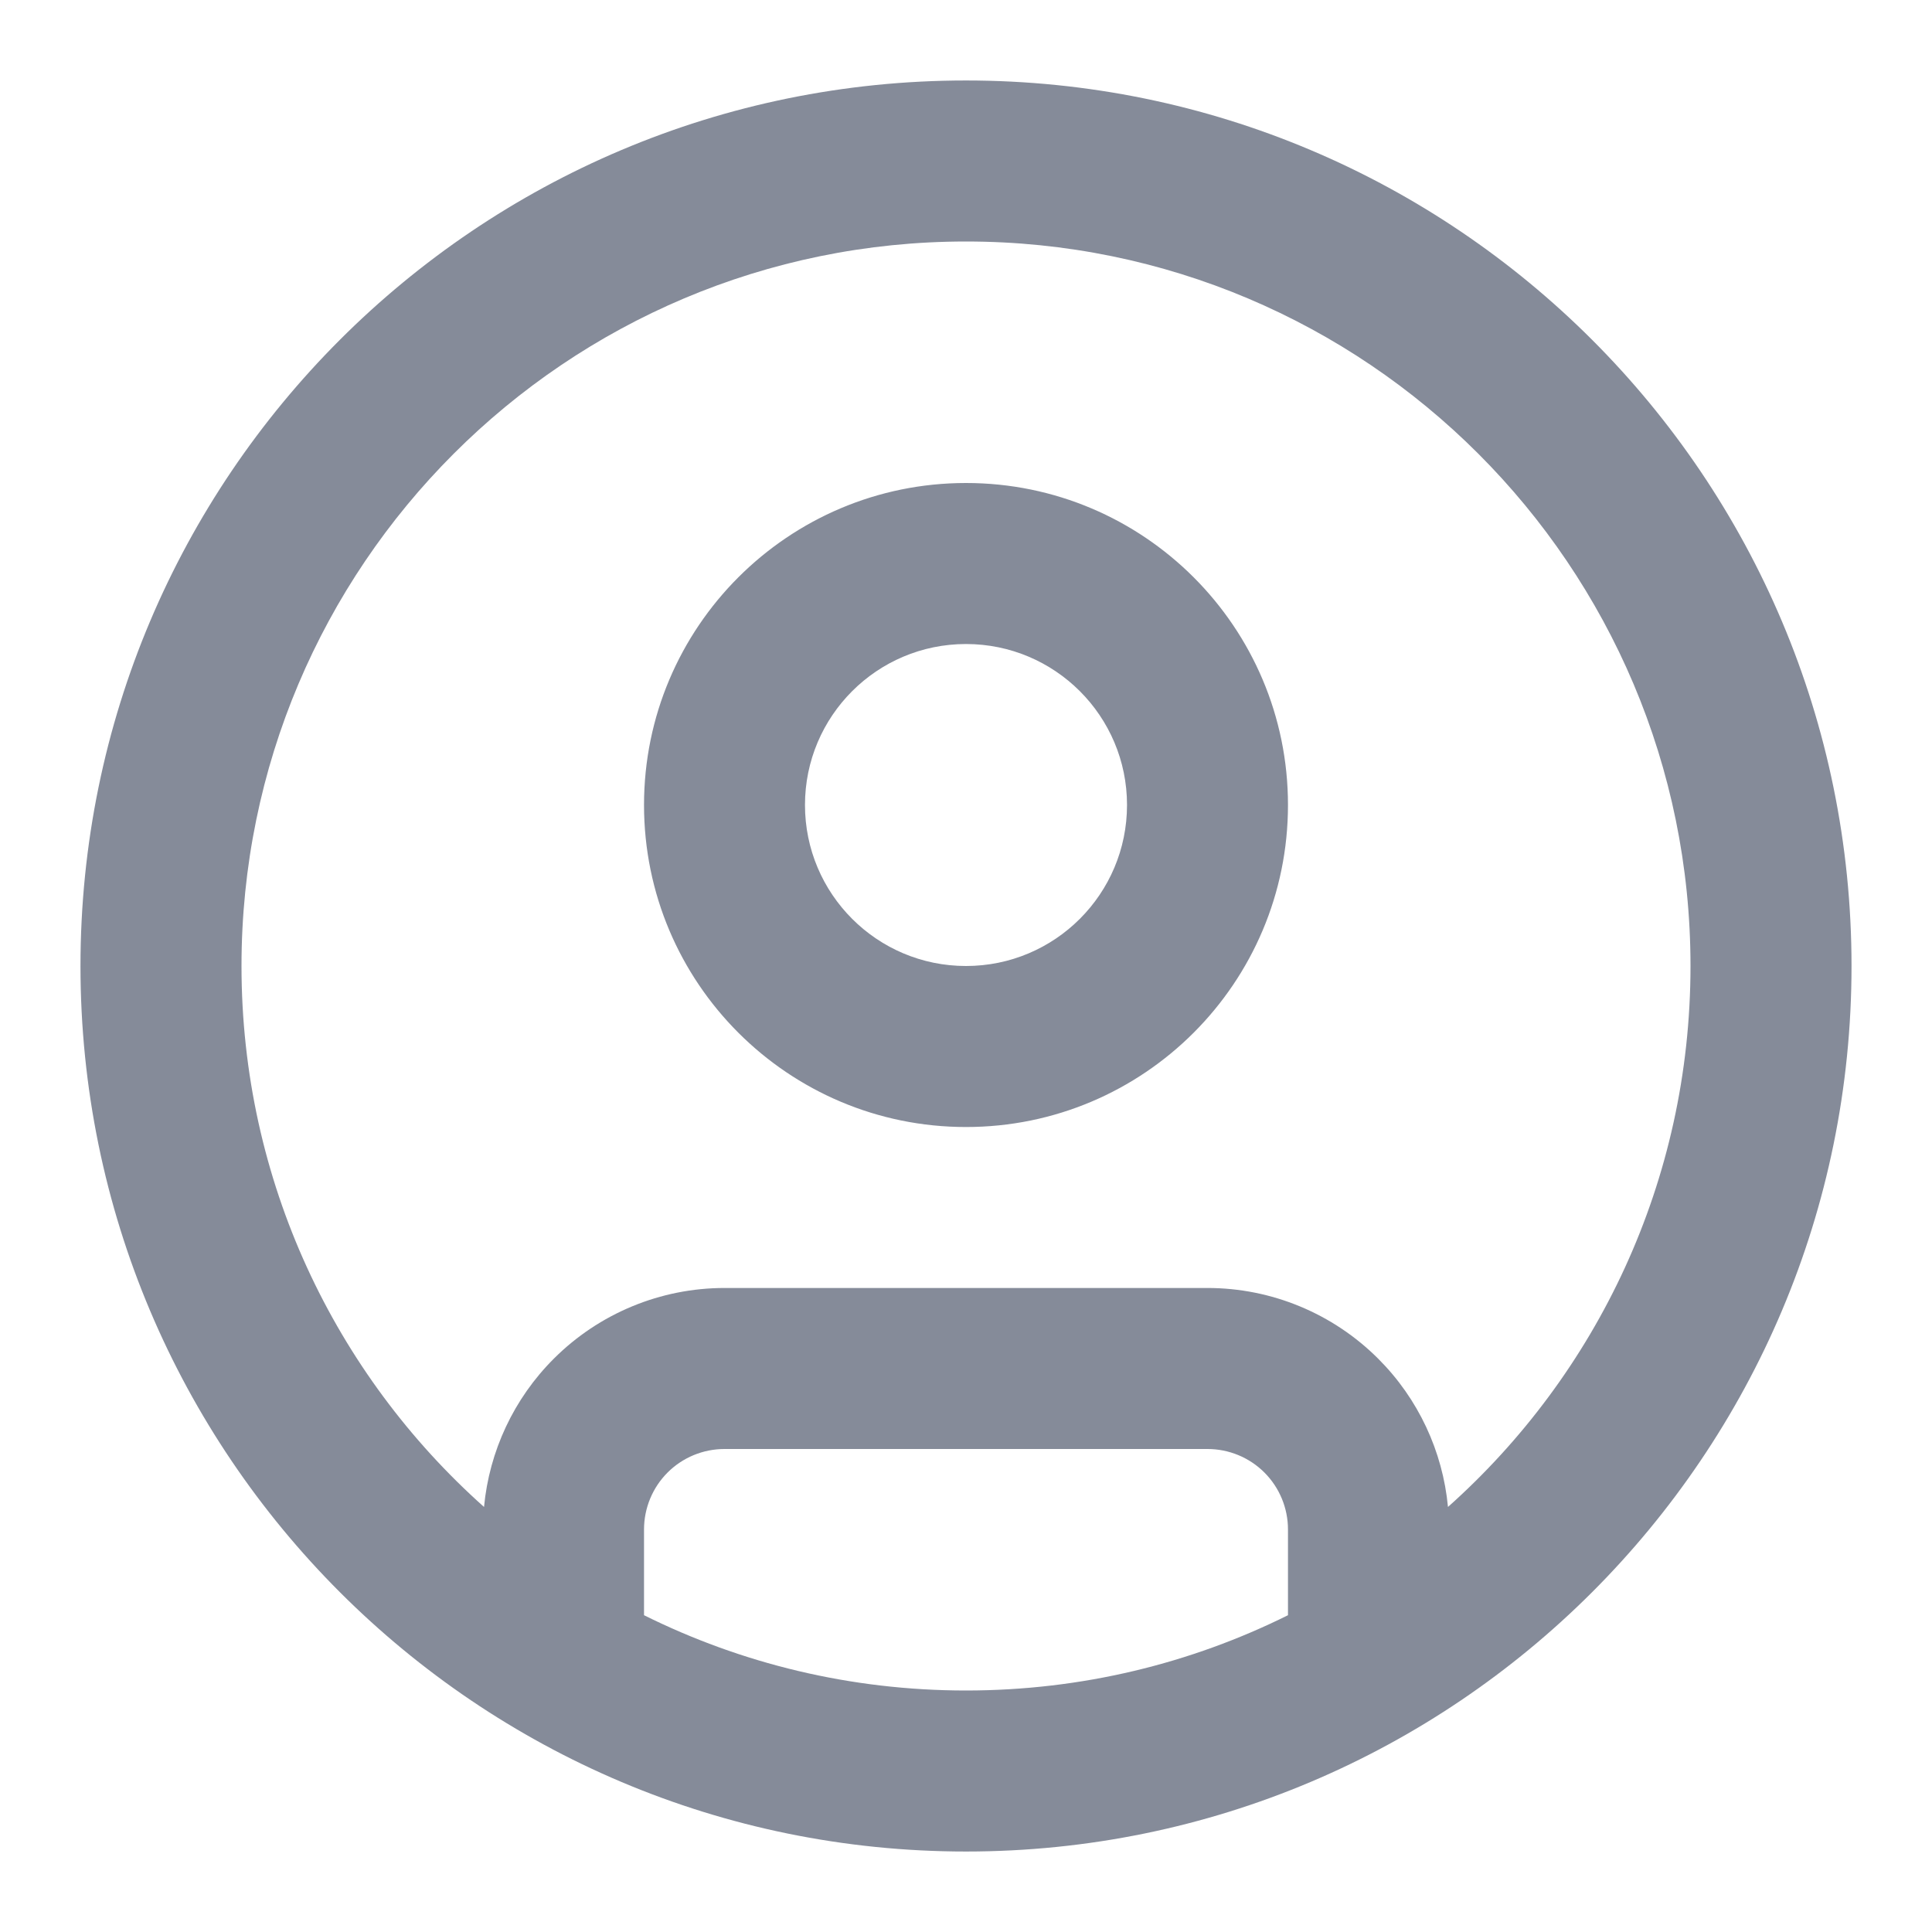 <svg width="32" height="32" viewBox="0 0 32 32" fill="none" xmlns="http://www.w3.org/2000/svg">
<path fill-rule="evenodd" clip-rule="evenodd" d="M16 4C9.373 4 4 9.373 4 16C4 19.562 5.552 22.762 8.017 24.96C8.104 24.036 8.51 23.166 9.172 22.505C9.922 21.755 10.939 21.333 12 21.333H20C21.061 21.333 22.078 21.755 22.828 22.505C23.49 23.166 23.896 24.036 23.983 24.96C26.448 22.762 28 19.562 28 16C28 9.373 22.627 4 16 4ZM21.333 26.753V25.333C21.333 24.98 21.193 24.64 20.943 24.39C20.693 24.14 20.354 24 20 24H12C11.646 24 11.307 24.14 11.057 24.39C10.807 24.64 10.667 24.98 10.667 25.333V26.753C12.273 27.551 14.084 28 16 28C17.916 28 19.727 27.551 21.333 26.753ZM1.333 16C1.333 7.9 7.9 1.333 16 1.333C24.1 1.333 30.667 7.9 30.667 16C30.667 24.1 24.1 30.667 16 30.667C7.9 30.667 1.333 24.1 1.333 16ZM16 10.667C14.527 10.667 13.333 11.861 13.333 13.333C13.333 14.806 14.527 16 16 16C17.473 16 18.667 14.806 18.667 13.333C18.667 11.861 17.473 10.667 16 10.667ZM10.667 13.333C10.667 10.388 13.055 8 16 8C18.945 8 21.333 10.388 21.333 13.333C21.333 16.279 18.945 18.667 16 18.667C13.055 18.667 10.667 16.279 10.667 13.333Z" fill="#858B99"/>
</svg>
